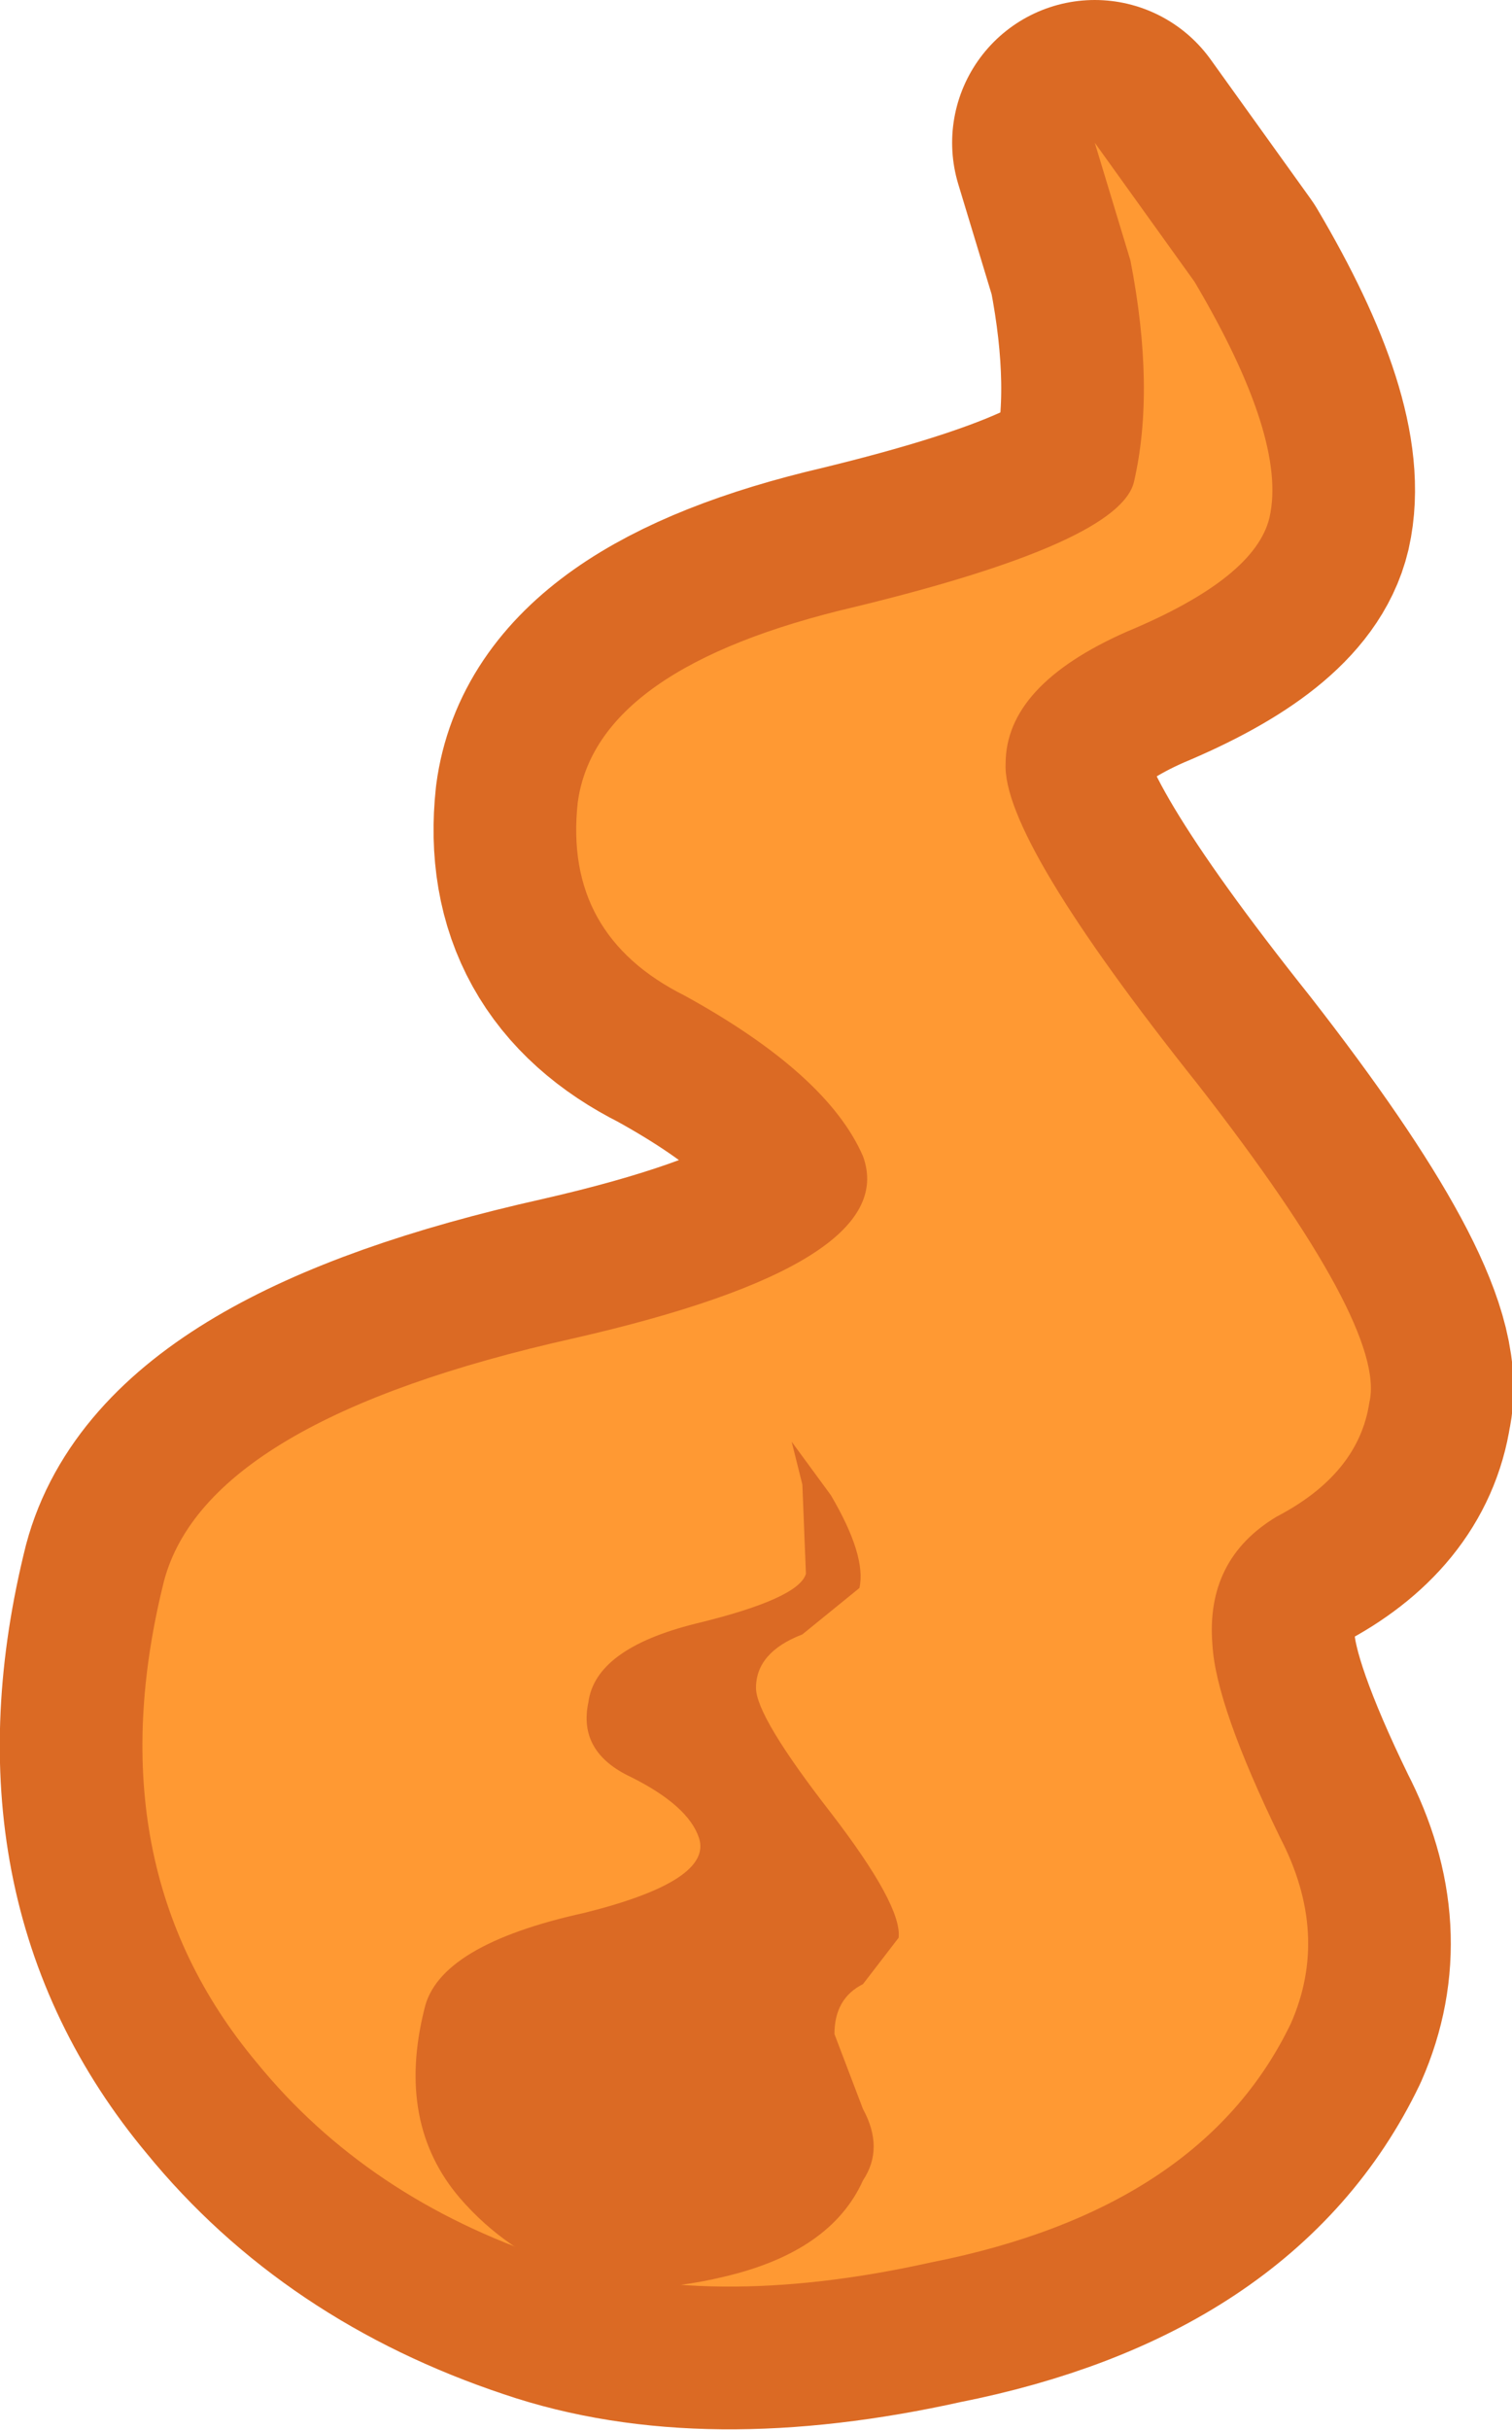 <?xml version="1.0" encoding="UTF-8" standalone="no"?>
<svg xmlns:xlink="http://www.w3.org/1999/xlink" height="34.05px" width="21.2px" xmlns="http://www.w3.org/2000/svg">
  <g transform="matrix(1.0, 0.0, 0.0, 1.0, -641.65, -73.15)">
    <path d="M657.45 82.0 Q655.75 82.75 655.75 83.85 655.7 84.9 658.45 88.35 661.1 91.75 660.85 92.8 660.7 93.8 659.55 94.4 658.55 95.0 658.65 96.2 658.7 97.05 659.6 98.9 660.3 100.25 659.75 101.5 658.5 104.1 654.7 104.85 651.55 105.55 649.35 104.8 646.8 103.95 645.25 102.05 642.95 99.3 643.95 95.3 644.55 93.05 649.7 91.9 654.3 90.85 653.75 89.35 653.25 88.2 651.25 87.1 649.55 86.25 649.75 84.4 650.0 82.5 653.65 81.65 657.35 80.75 657.55 79.9 657.85 78.6 657.5 76.8 L657.0 75.15 658.4 77.1 Q659.7 79.3 659.45 80.4 659.25 81.25 657.45 82.0" fill="#ff9933" fill-rule="evenodd" stroke="none"/>
    <path d="M657.45 82.0 Q655.75 82.75 655.75 83.85 655.7 84.9 658.45 88.35 661.1 91.75 660.85 92.8 660.7 93.8 659.55 94.4 658.55 95.0 658.65 96.2 658.7 97.05 659.6 98.9 660.3 100.25 659.75 101.5 658.5 104.1 654.7 104.85 651.55 105.55 649.35 104.8 646.8 103.95 645.25 102.05 642.95 99.3 643.95 95.3 644.55 93.05 649.7 91.9 654.3 90.85 653.75 89.35 653.25 88.2 651.25 87.1 649.55 86.25 649.75 84.4 650.0 82.5 653.65 81.65 657.35 80.75 657.55 79.9 657.85 78.6 657.5 76.8 L657.0 75.15 658.4 77.1 Q659.7 79.3 659.45 80.4 659.25 81.25 657.45 82.0 Z" fill="none" stroke="#db6a24" stroke-linecap="round" stroke-linejoin="round" stroke-width="4.0"/>
    <path d="M657.45 82.0 Q655.75 82.75 655.75 83.85 655.7 84.9 658.45 88.35 661.1 91.75 660.85 92.8 660.7 93.8 659.55 94.4 658.55 95.0 658.65 96.2 658.7 97.05 659.6 98.9 660.3 100.25 659.75 101.5 658.5 104.1 654.7 104.85 651.55 105.55 649.35 104.8 646.8 103.95 645.25 102.05 642.95 99.3 643.95 95.3 644.55 93.05 649.7 91.9 654.3 90.85 653.75 89.35 653.25 88.2 651.25 87.1 649.55 86.25 649.75 84.4 650.0 82.5 653.65 81.65 657.35 80.75 657.55 79.9 657.85 78.6 657.5 76.8 L657.0 75.15 658.4 77.1 Q659.7 79.3 659.45 80.4 659.25 81.25 657.45 82.0" fill="#ff9933" fill-rule="evenodd" stroke="none"/>
    <path d="M653.7 95.4 L652.9 96.05 Q652.25 96.3 652.25 96.8 652.25 97.2 653.3 98.55 654.3 99.85 654.25 100.3 L653.75 100.95 Q653.35 101.15 653.35 101.65 L653.75 102.7 Q654.05 103.25 653.75 103.7 653.3 104.7 651.8 105.05 650.55 105.35 649.7 105.05 648.75 104.7 648.1 103.95 647.2 102.9 647.6 101.3 647.8 100.4 649.85 99.95 651.65 99.5 651.45 98.9 651.3 98.45 650.5 98.05 649.75 97.7 649.9 97.0 650.0 96.25 651.4 95.9 652.85 95.55 652.95 95.2 L652.9 93.95 652.75 93.35 653.3 94.1 Q653.8 94.95 653.7 95.4" fill="#db6a24" fill-rule="evenodd" stroke="none"/>
  </g>
</svg>
